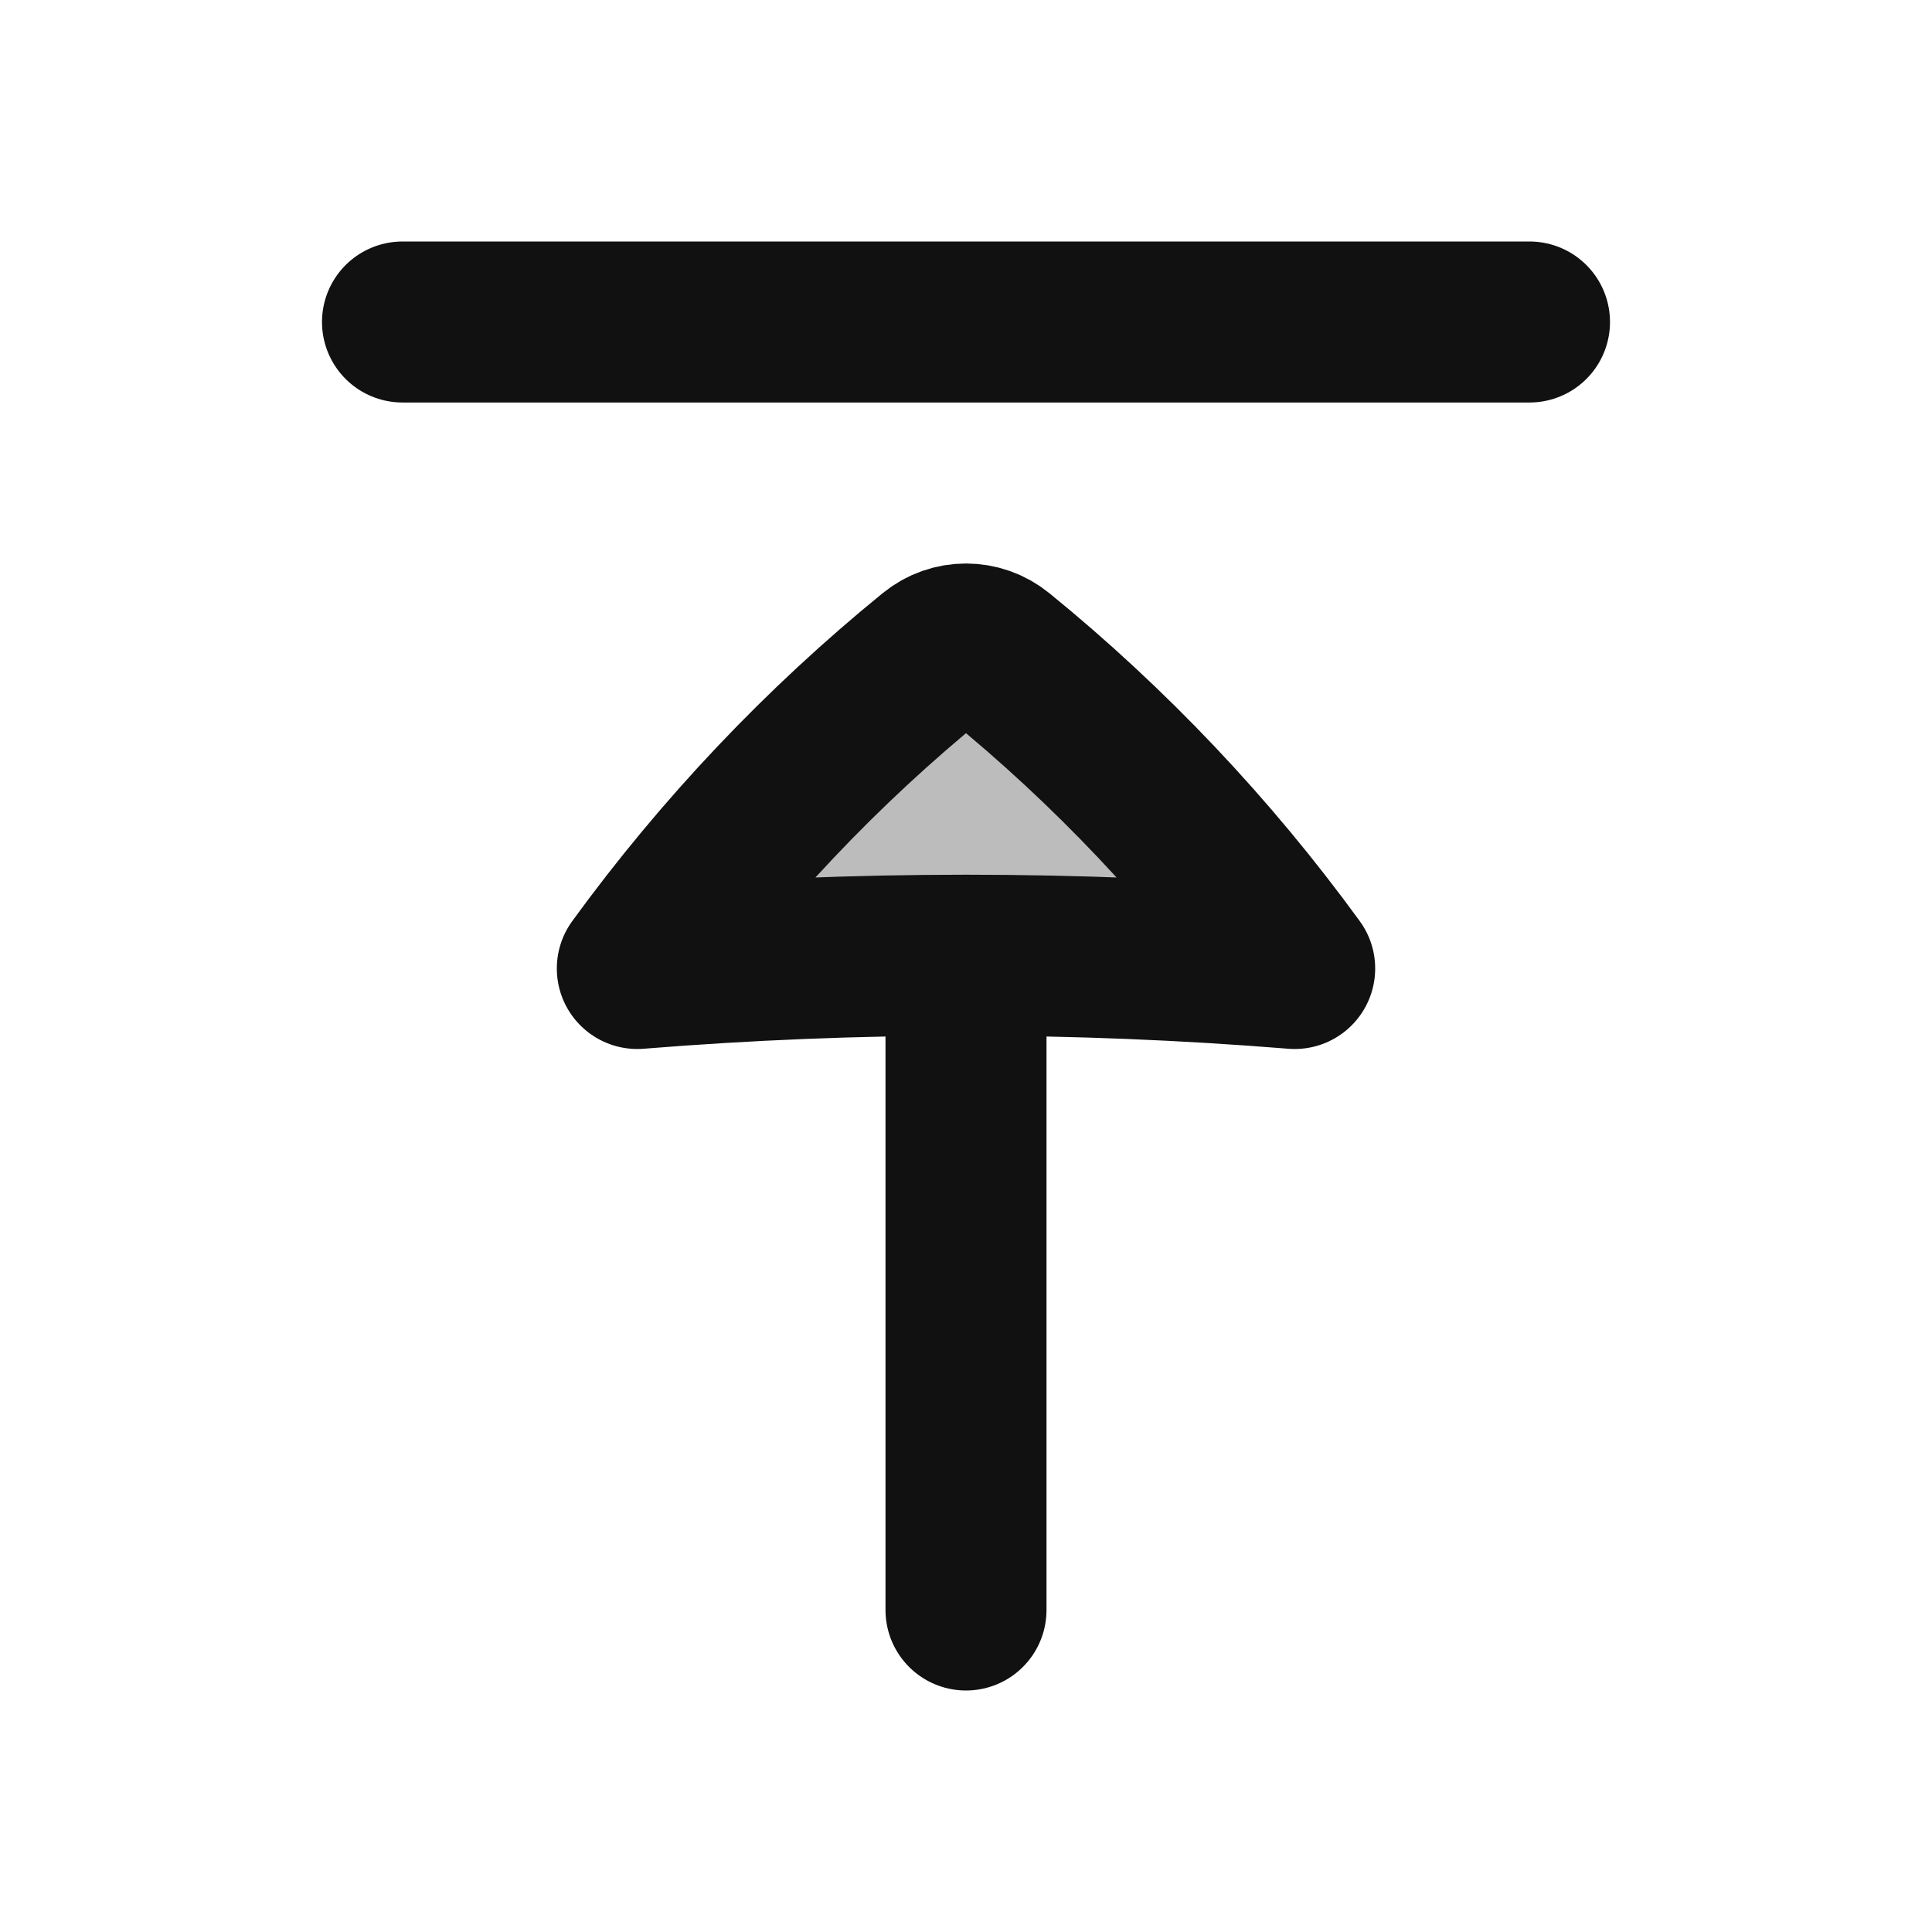 <svg width="24" height="24" viewBox="0 0 24 24" fill="none" xmlns="http://www.w3.org/2000/svg">
<path opacity="0.28" d="M11.596 8.145C10.212 9.271 8.975 10.577 7.917 12.031C10.634 11.811 13.366 11.811 16.083 12.031C15.025 10.577 13.788 9.271 12.405 8.145C12.286 8.048 12.143 8 12 8C11.857 8 11.714 8.048 11.596 8.145Z" fill="#111111"/>
<path d="M12 11.866V20M12 11.866C10.638 11.866 9.276 11.921 7.917 12.031C8.975 10.577 10.212 9.271 11.595 8.145C11.714 8.048 11.857 8 12 8C12.143 8 12.286 8.048 12.405 8.145C13.788 9.271 15.025 10.577 16.083 12.031C14.725 11.921 13.362 11.866 12 11.866ZM5 4L19 4" stroke="#111111" stroke-width="2" stroke-linecap="round" stroke-linejoin="round"/>
</svg>
